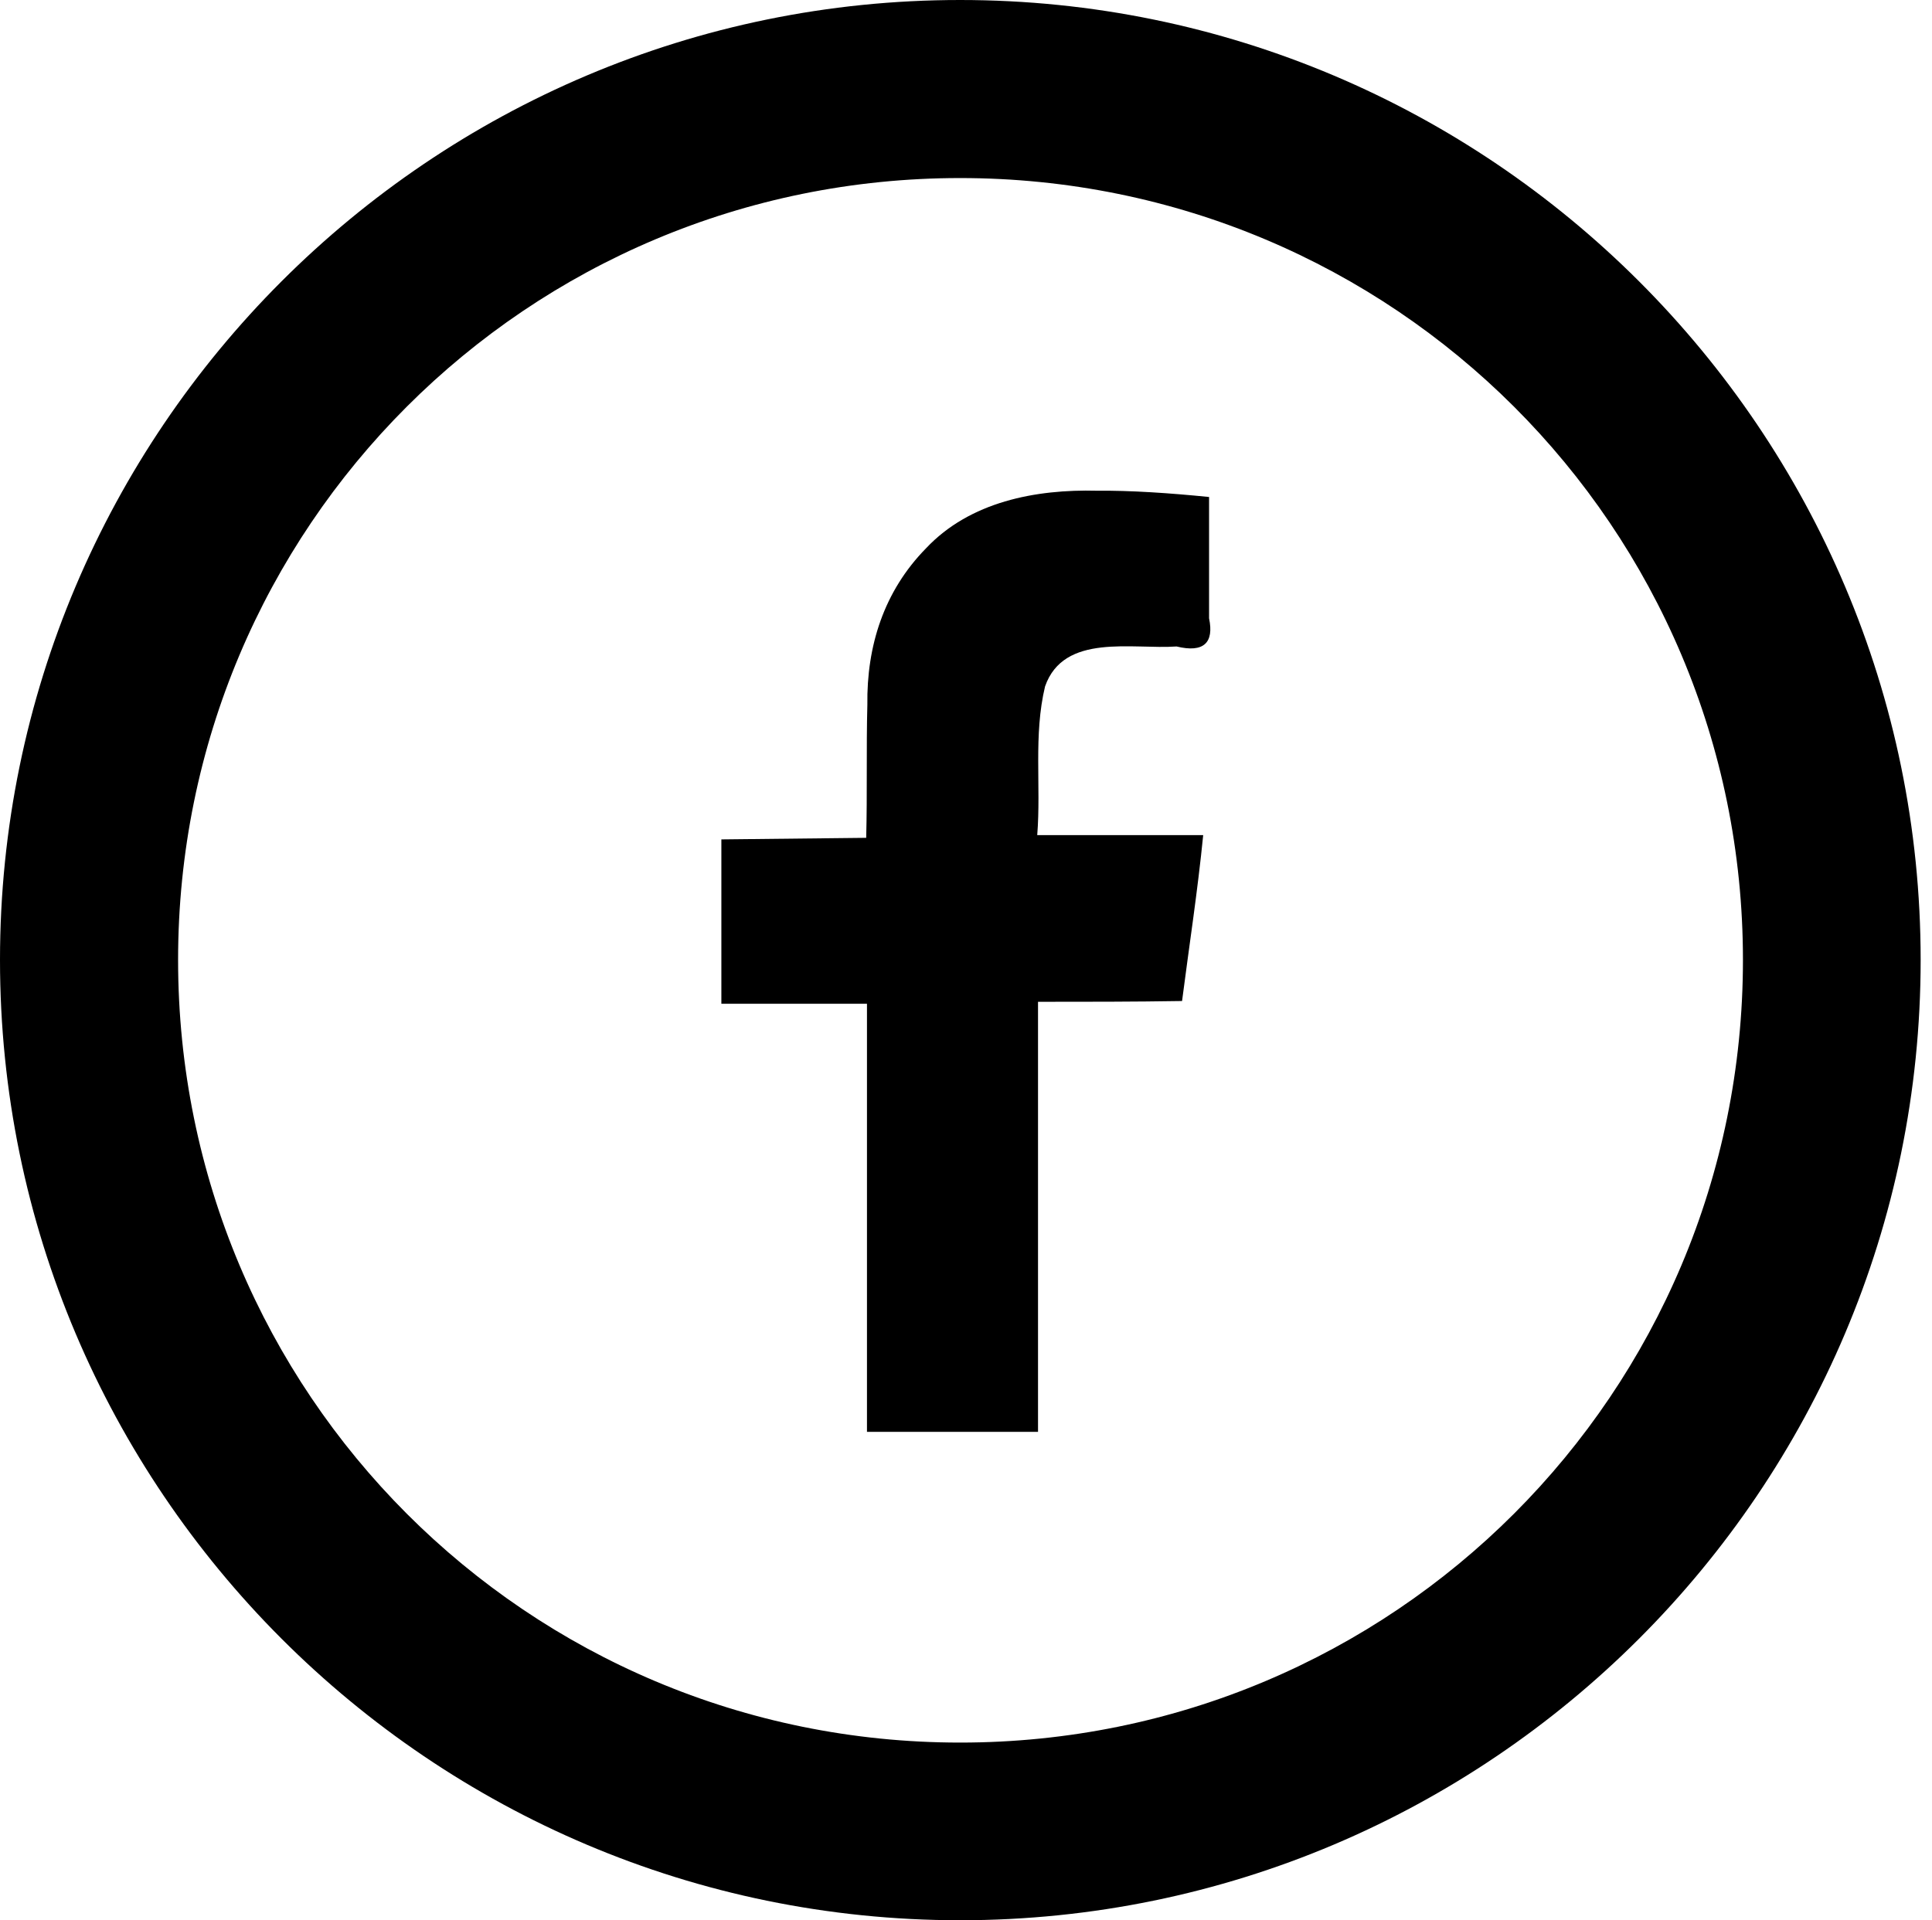 <svg xmlns="http://www.w3.org/2000/svg" viewBox="0 0 493.6 490.7">
  <path d="M280.3 125.4c-15.7-.4-32.5 2.8-43.7 14.7-10.8 11-15.2 25-15 40-.3 11 0 22.8-.3 34l-37 .4v42h37.2v109.4h43.7V256c12.3 0 24.6 0 36.8-.2 1.8-14 4-28.2 5.4-42.4H265c1-12.6-1-25.5 2-38 4.8-13.7 22.3-9.4 33.6-10.2 7 1.7 9.6-1 8.3-7.2v-31c-10-1-20-1.7-29-1.6z"/>
  <path d="M245.3 0C110 0 0 110 0 245.3s110 245.4 245.3 245.4 245.4-110 245.4-245.4C490.7 110 380.7 0 245.3 0zm0 45.5c110.7 0 200 89.2 200 199.8 0 110.7-89.3 200-200 200-110.6 0-199.8-89.3-199.8-200 0-110.6 89.2-199.8 199.8-199.8z"/>
</svg>
